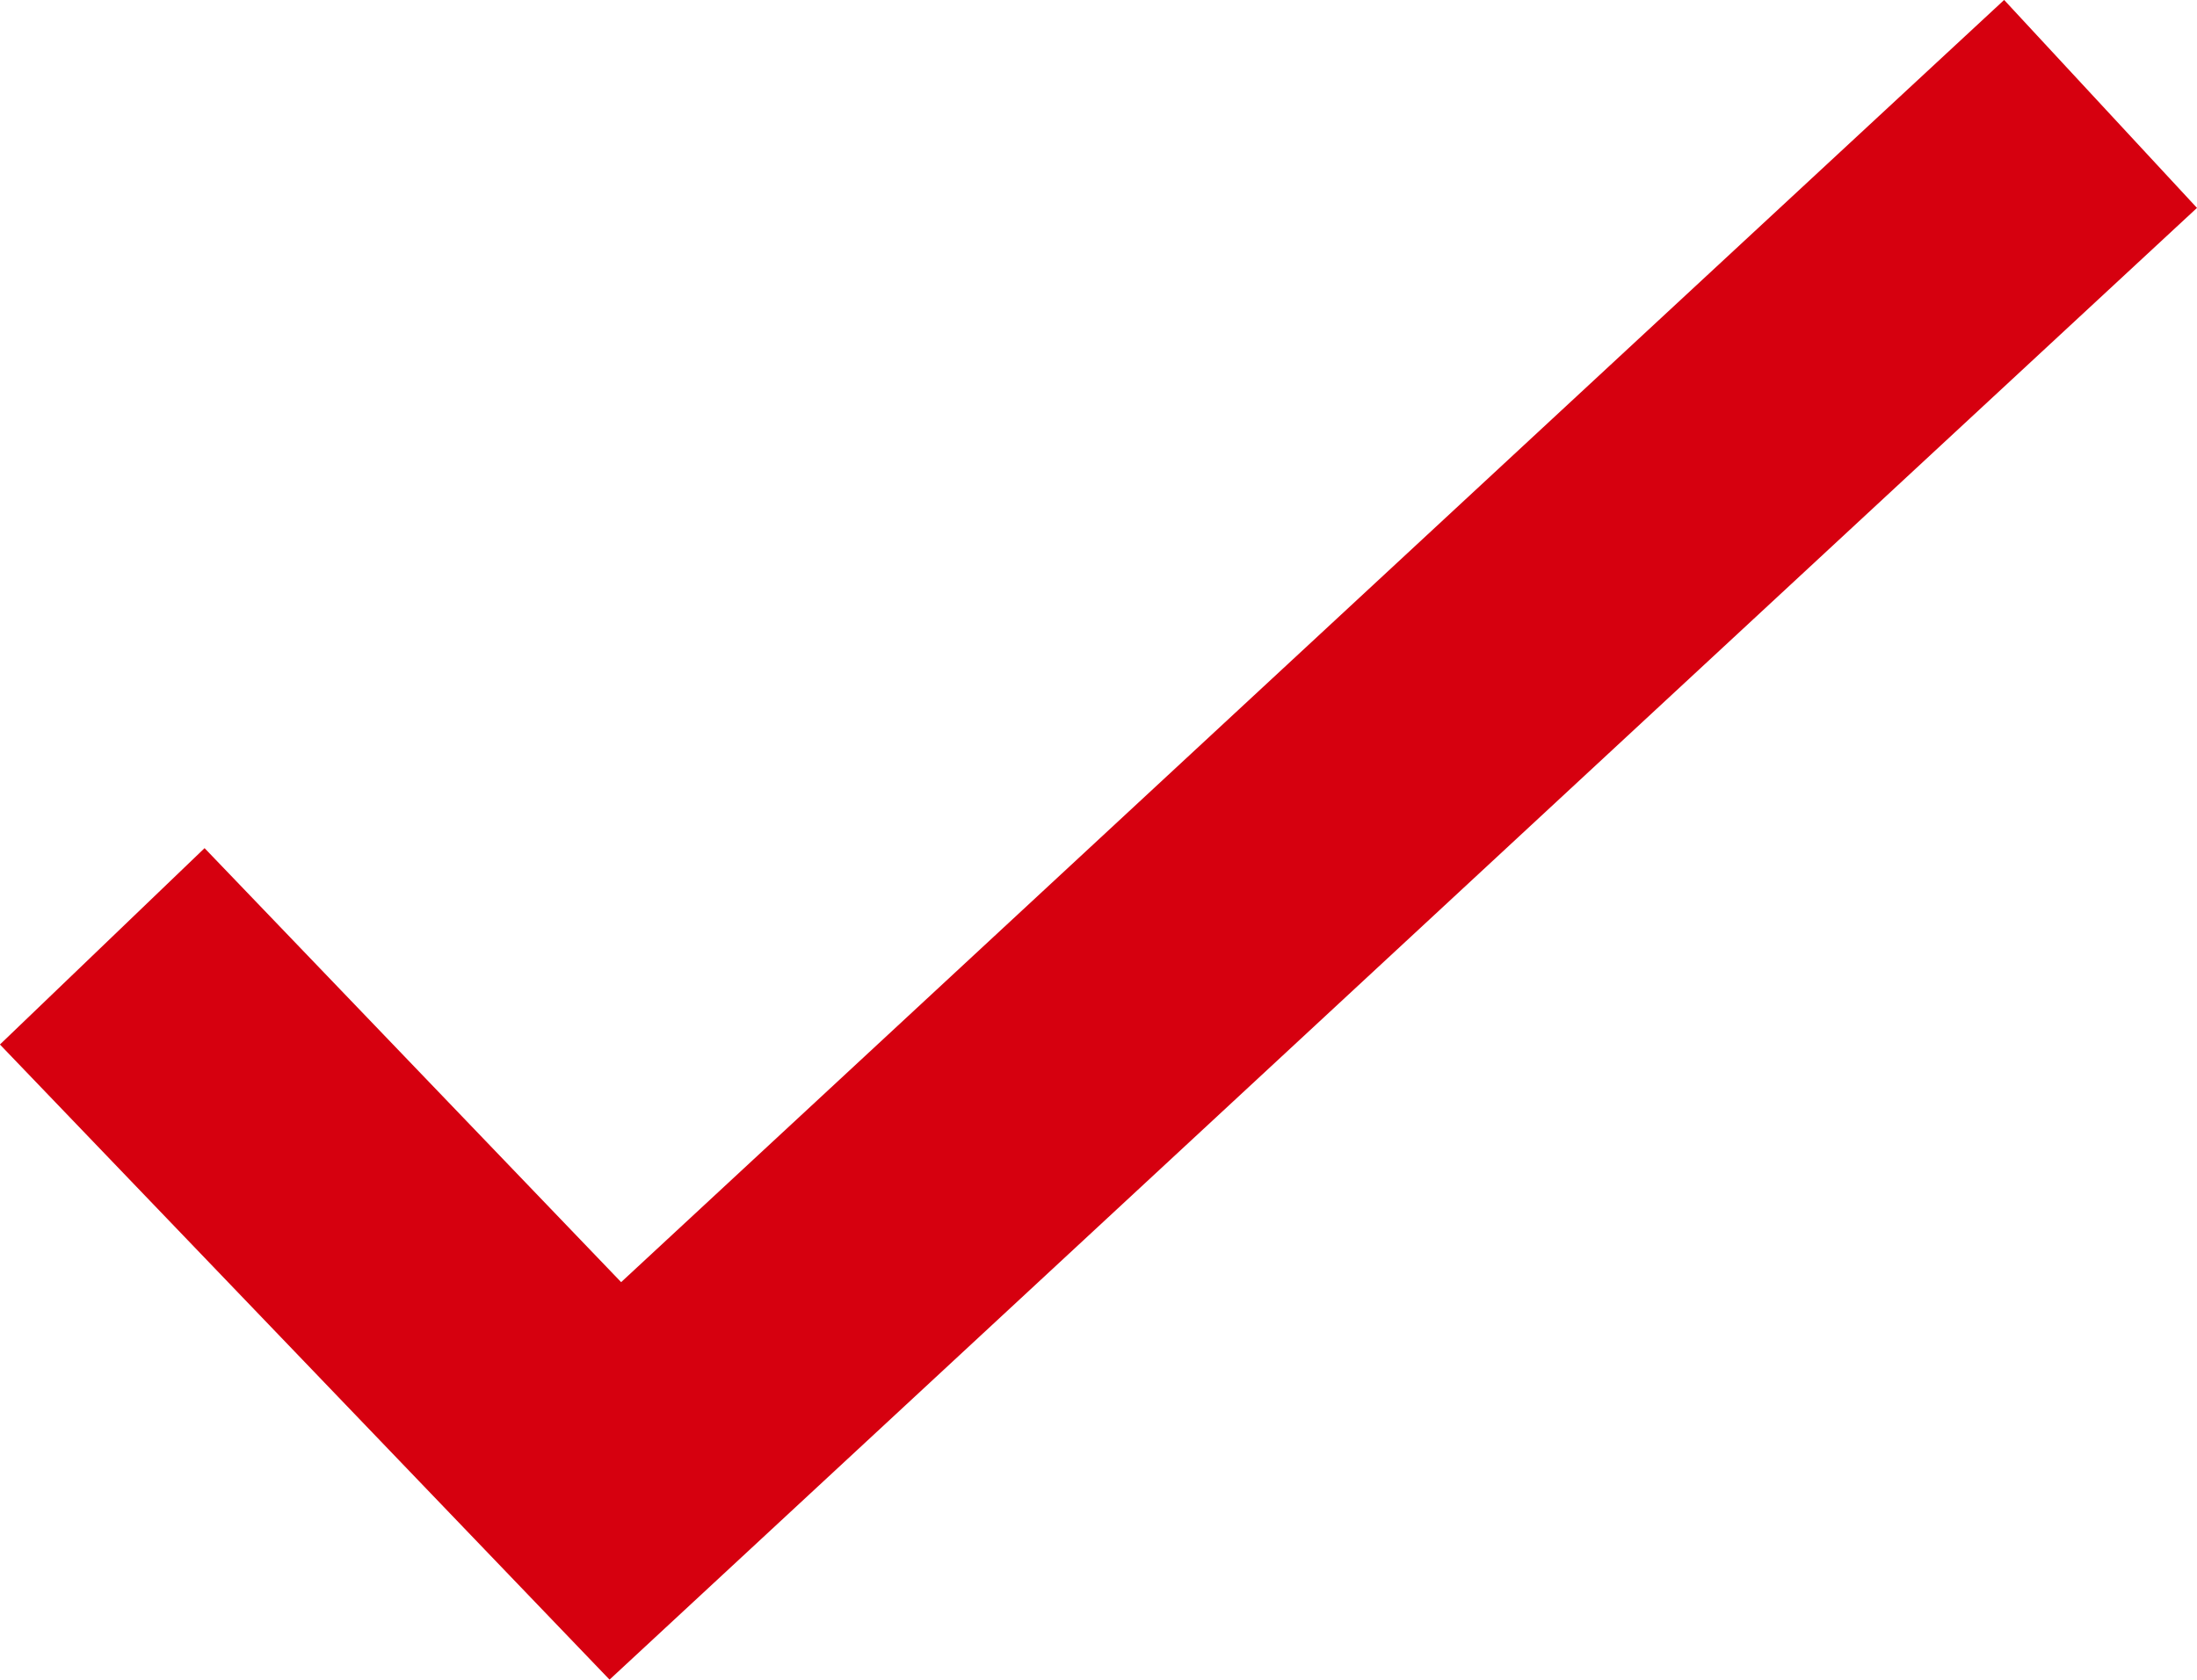 <svg xmlns="http://www.w3.org/2000/svg" width="30.984" height="23.692" viewBox="0 0 30.984 23.692">
  <path id="パス_1032" data-name="パス 1032" d="M4390,1354.882l7.236,7.54L4418.182,1343" transform="translate(-4388.558 -1341.534)" fill="none" stroke="#d6000f" stroke-width="4"/>
</svg>
